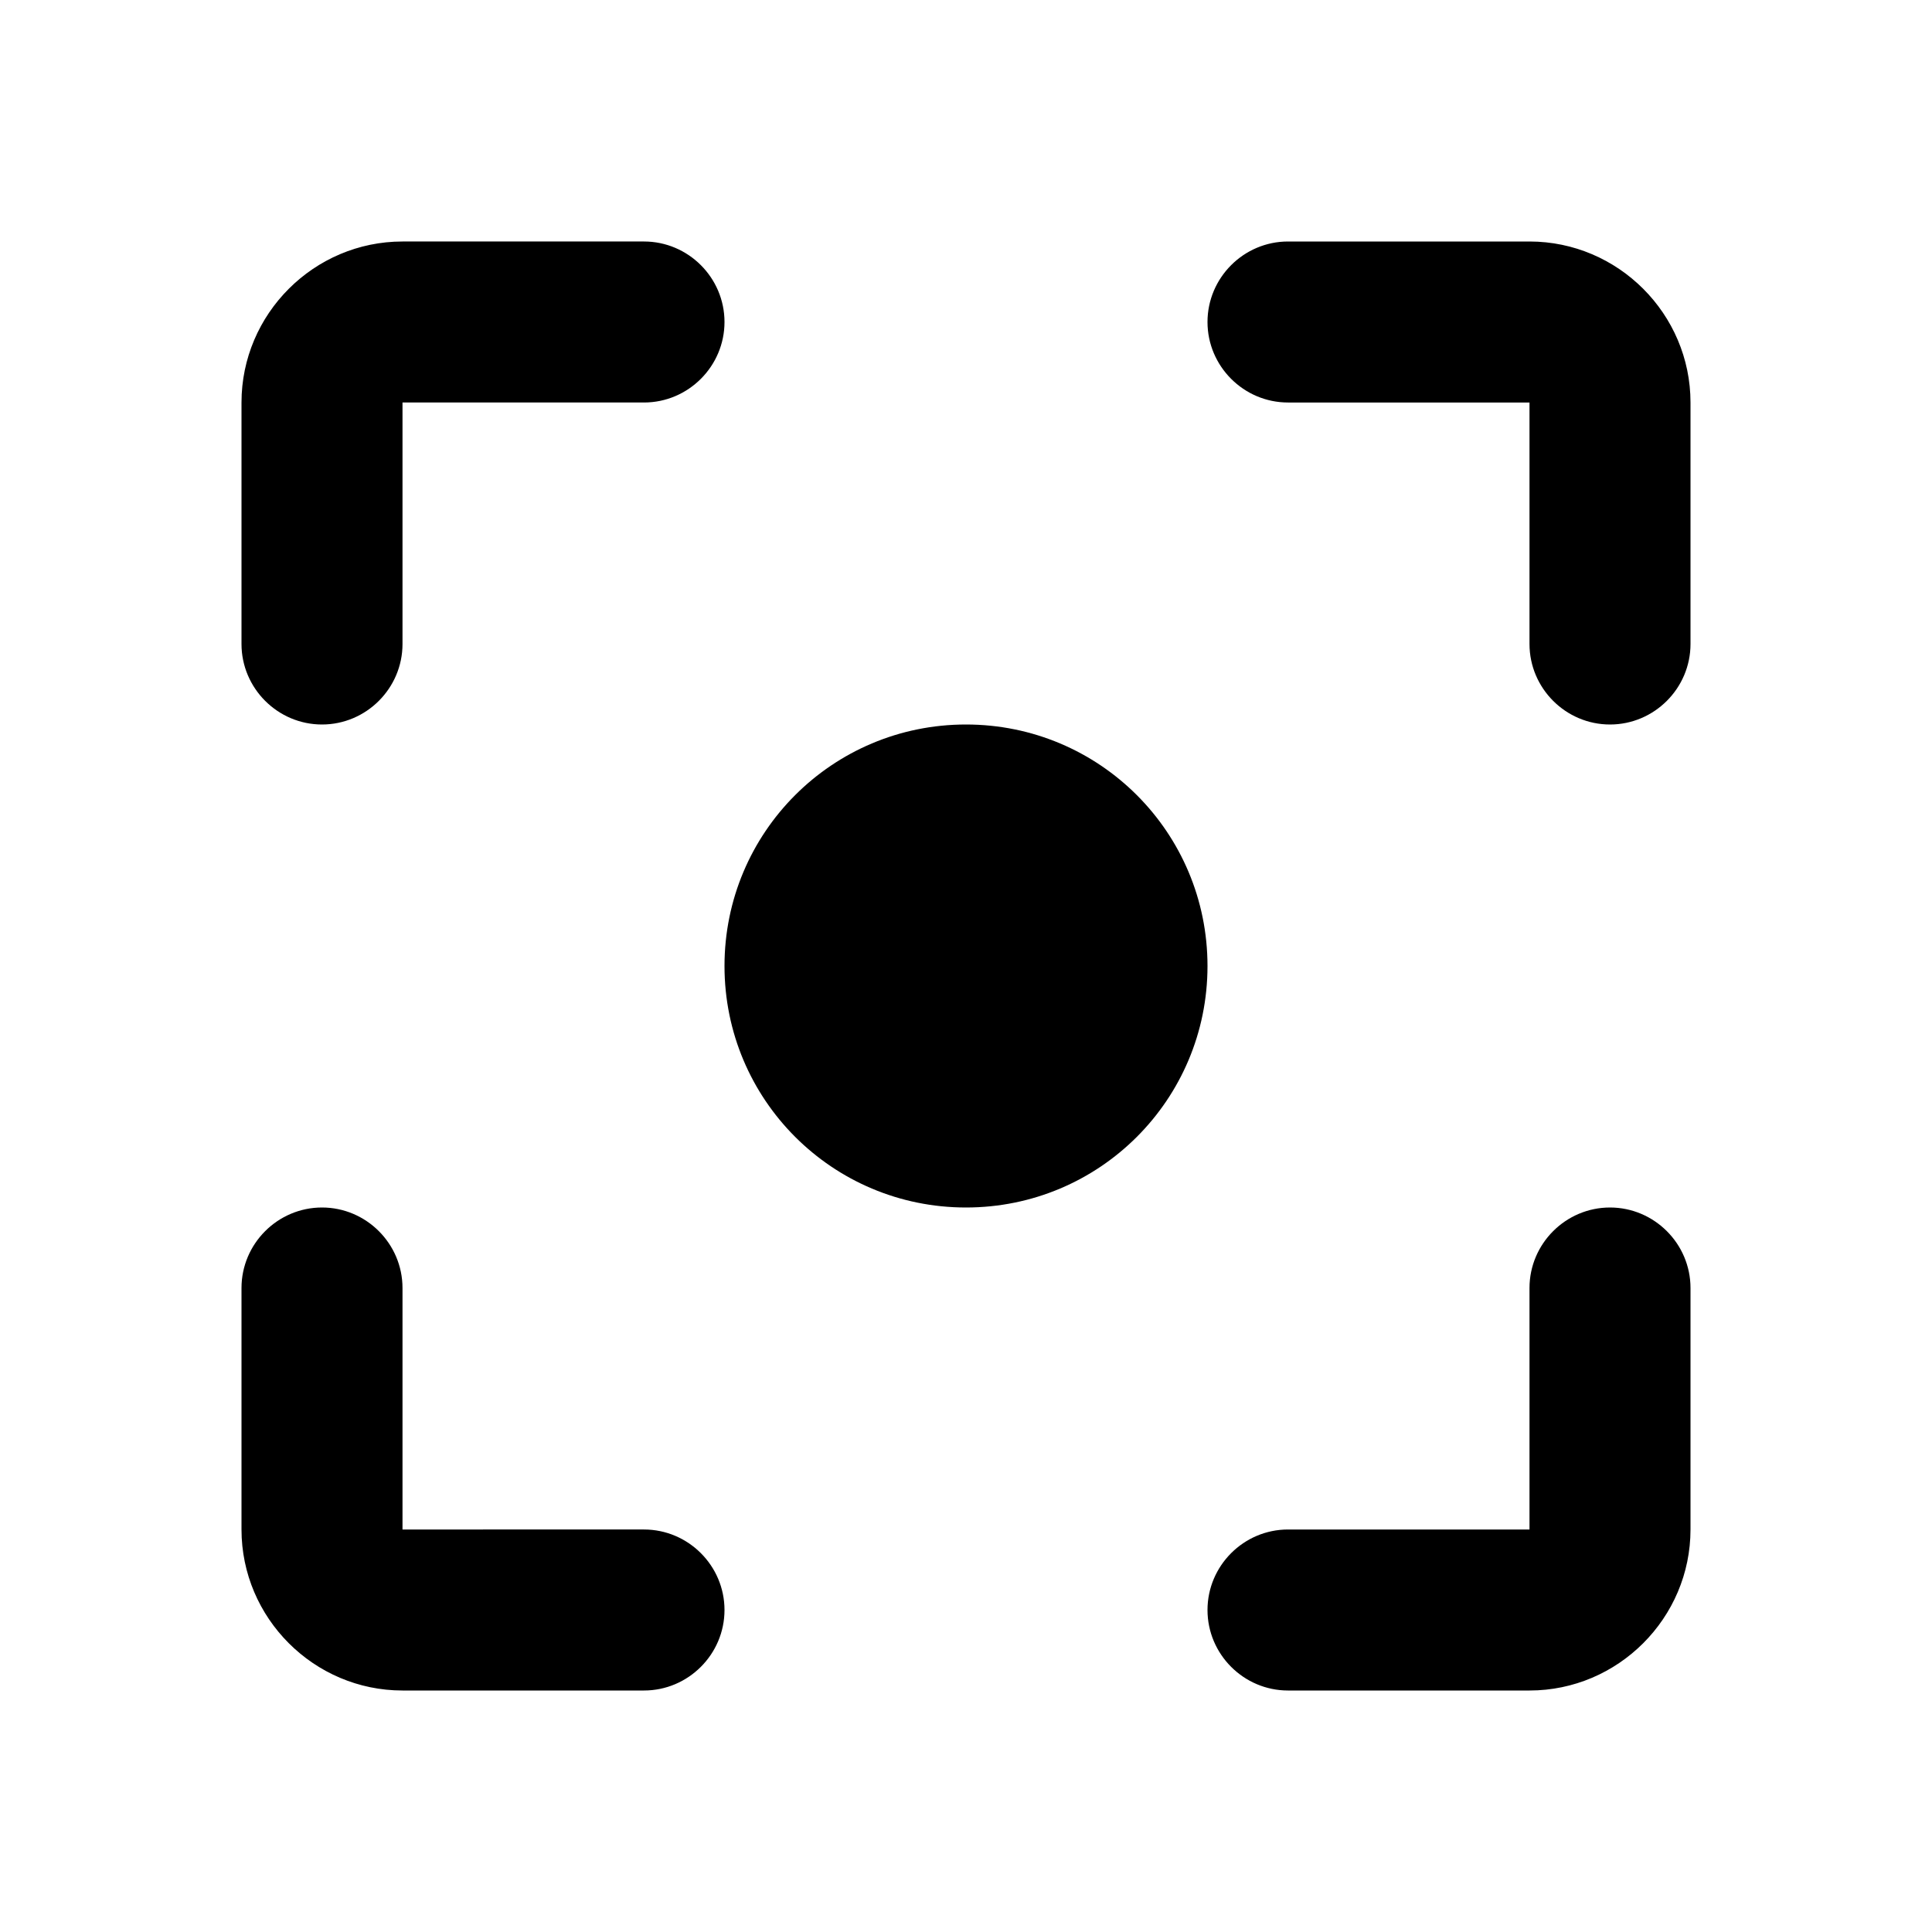<svg xmlns="http://www.w3.org/2000/svg" enable-background="new 0 0 24 24" height="24" viewBox="0 0 24 24" width="24"><g><rect fill="none" height="24" width="24"/></g><g><g><g><path d="M4,15L4,15c-0.55,0-1,0.45-1,1v3c0,1.1,0.9,2,2,2h3c0.55,0,1-0.45,1-1l0,0c0-0.55-0.45-1-1-1H5v-3C5,15.45,4.55,15,4,15z M5,5h3c0.55,0,1-0.45,1-1l0,0c0-0.55-0.45-1-1-1H5C3.9,3,3,3.9,3,5v3c0,0.55,0.45,1,1,1l0,0c0.55,0,1-0.45,1-1V5z M19,3h-3 c-0.55,0-1,0.45-1,1l0,0c0,0.55,0.45,1,1,1h3v3c0,0.55,0.45,1,1,1l0,0c0.55,0,1-0.45,1-1V5C21,3.9,20.1,3,19,3z M19,19h-3 c-0.55,0-1,0.45-1,1l0,0c0,0.55,0.45,1,1,1h3c1.1,0,2-0.9,2-2v-3c0-0.55-0.45-1-1-1l0,0c-0.55,0-1,0.45-1,1V19z M12,9 c-1.66,0-3,1.34-3,3s1.34,3,3,3s3-1.34,3-3S13.66,9,12,9z"/></g></g></g></svg>